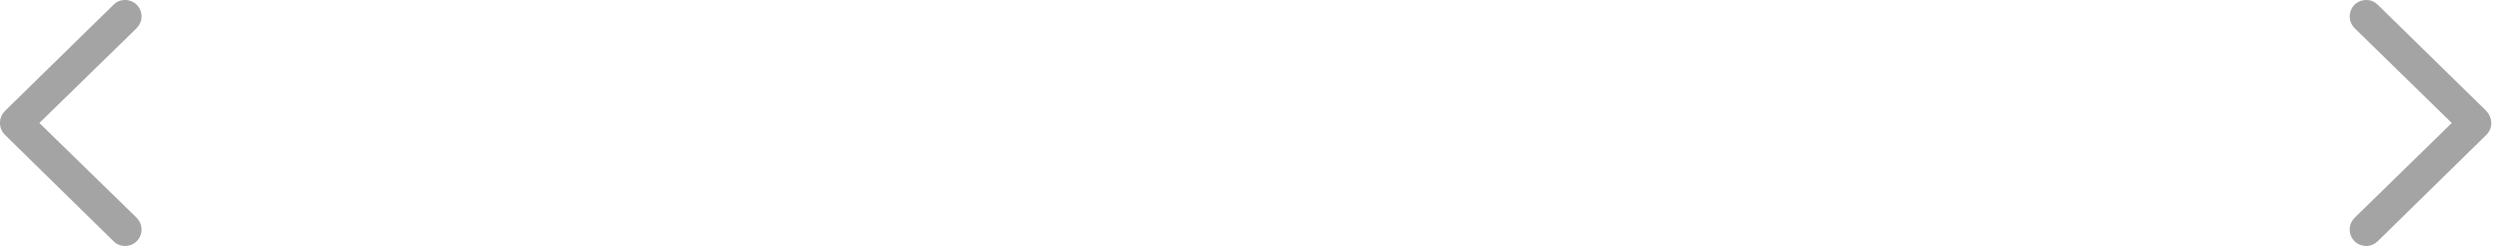 <svg width="183" height="18" viewBox="0 0 183 18" fill="none" xmlns="http://www.w3.org/2000/svg">
<path d="M0 9.002C0 9.357 0.132 9.661 0.416 9.925L8.312 17.659C8.535 17.882 8.819 18.004 9.154 18.004C9.824 18.004 10.362 17.476 10.362 16.796C10.362 16.461 10.22 16.167 9.996 15.933L2.882 9.002L9.996 2.07C10.22 1.837 10.362 1.532 10.362 1.208C10.362 0.528 9.824 0 9.154 0C8.819 0 8.535 0.122 8.312 0.345L0.416 8.068C0.132 8.342 0 8.647 0 9.002Z" fill="#A4A4A4"/>
<path d="M182.362 9.002C182.352 8.647 182.22 8.342 181.946 8.068L174.05 0.345C173.817 0.122 173.543 0 173.208 0C172.528 0 172 0.528 172 1.208C172 1.532 172.132 1.837 172.365 2.07L179.469 9.002L172.365 15.933C172.132 16.167 172 16.461 172 16.796C172 17.476 172.528 18.004 173.208 18.004C173.532 18.004 173.817 17.882 174.05 17.659L181.946 9.925C182.23 9.661 182.362 9.357 182.362 9.002Z" fill="#A4A4A4"/>
</svg>
